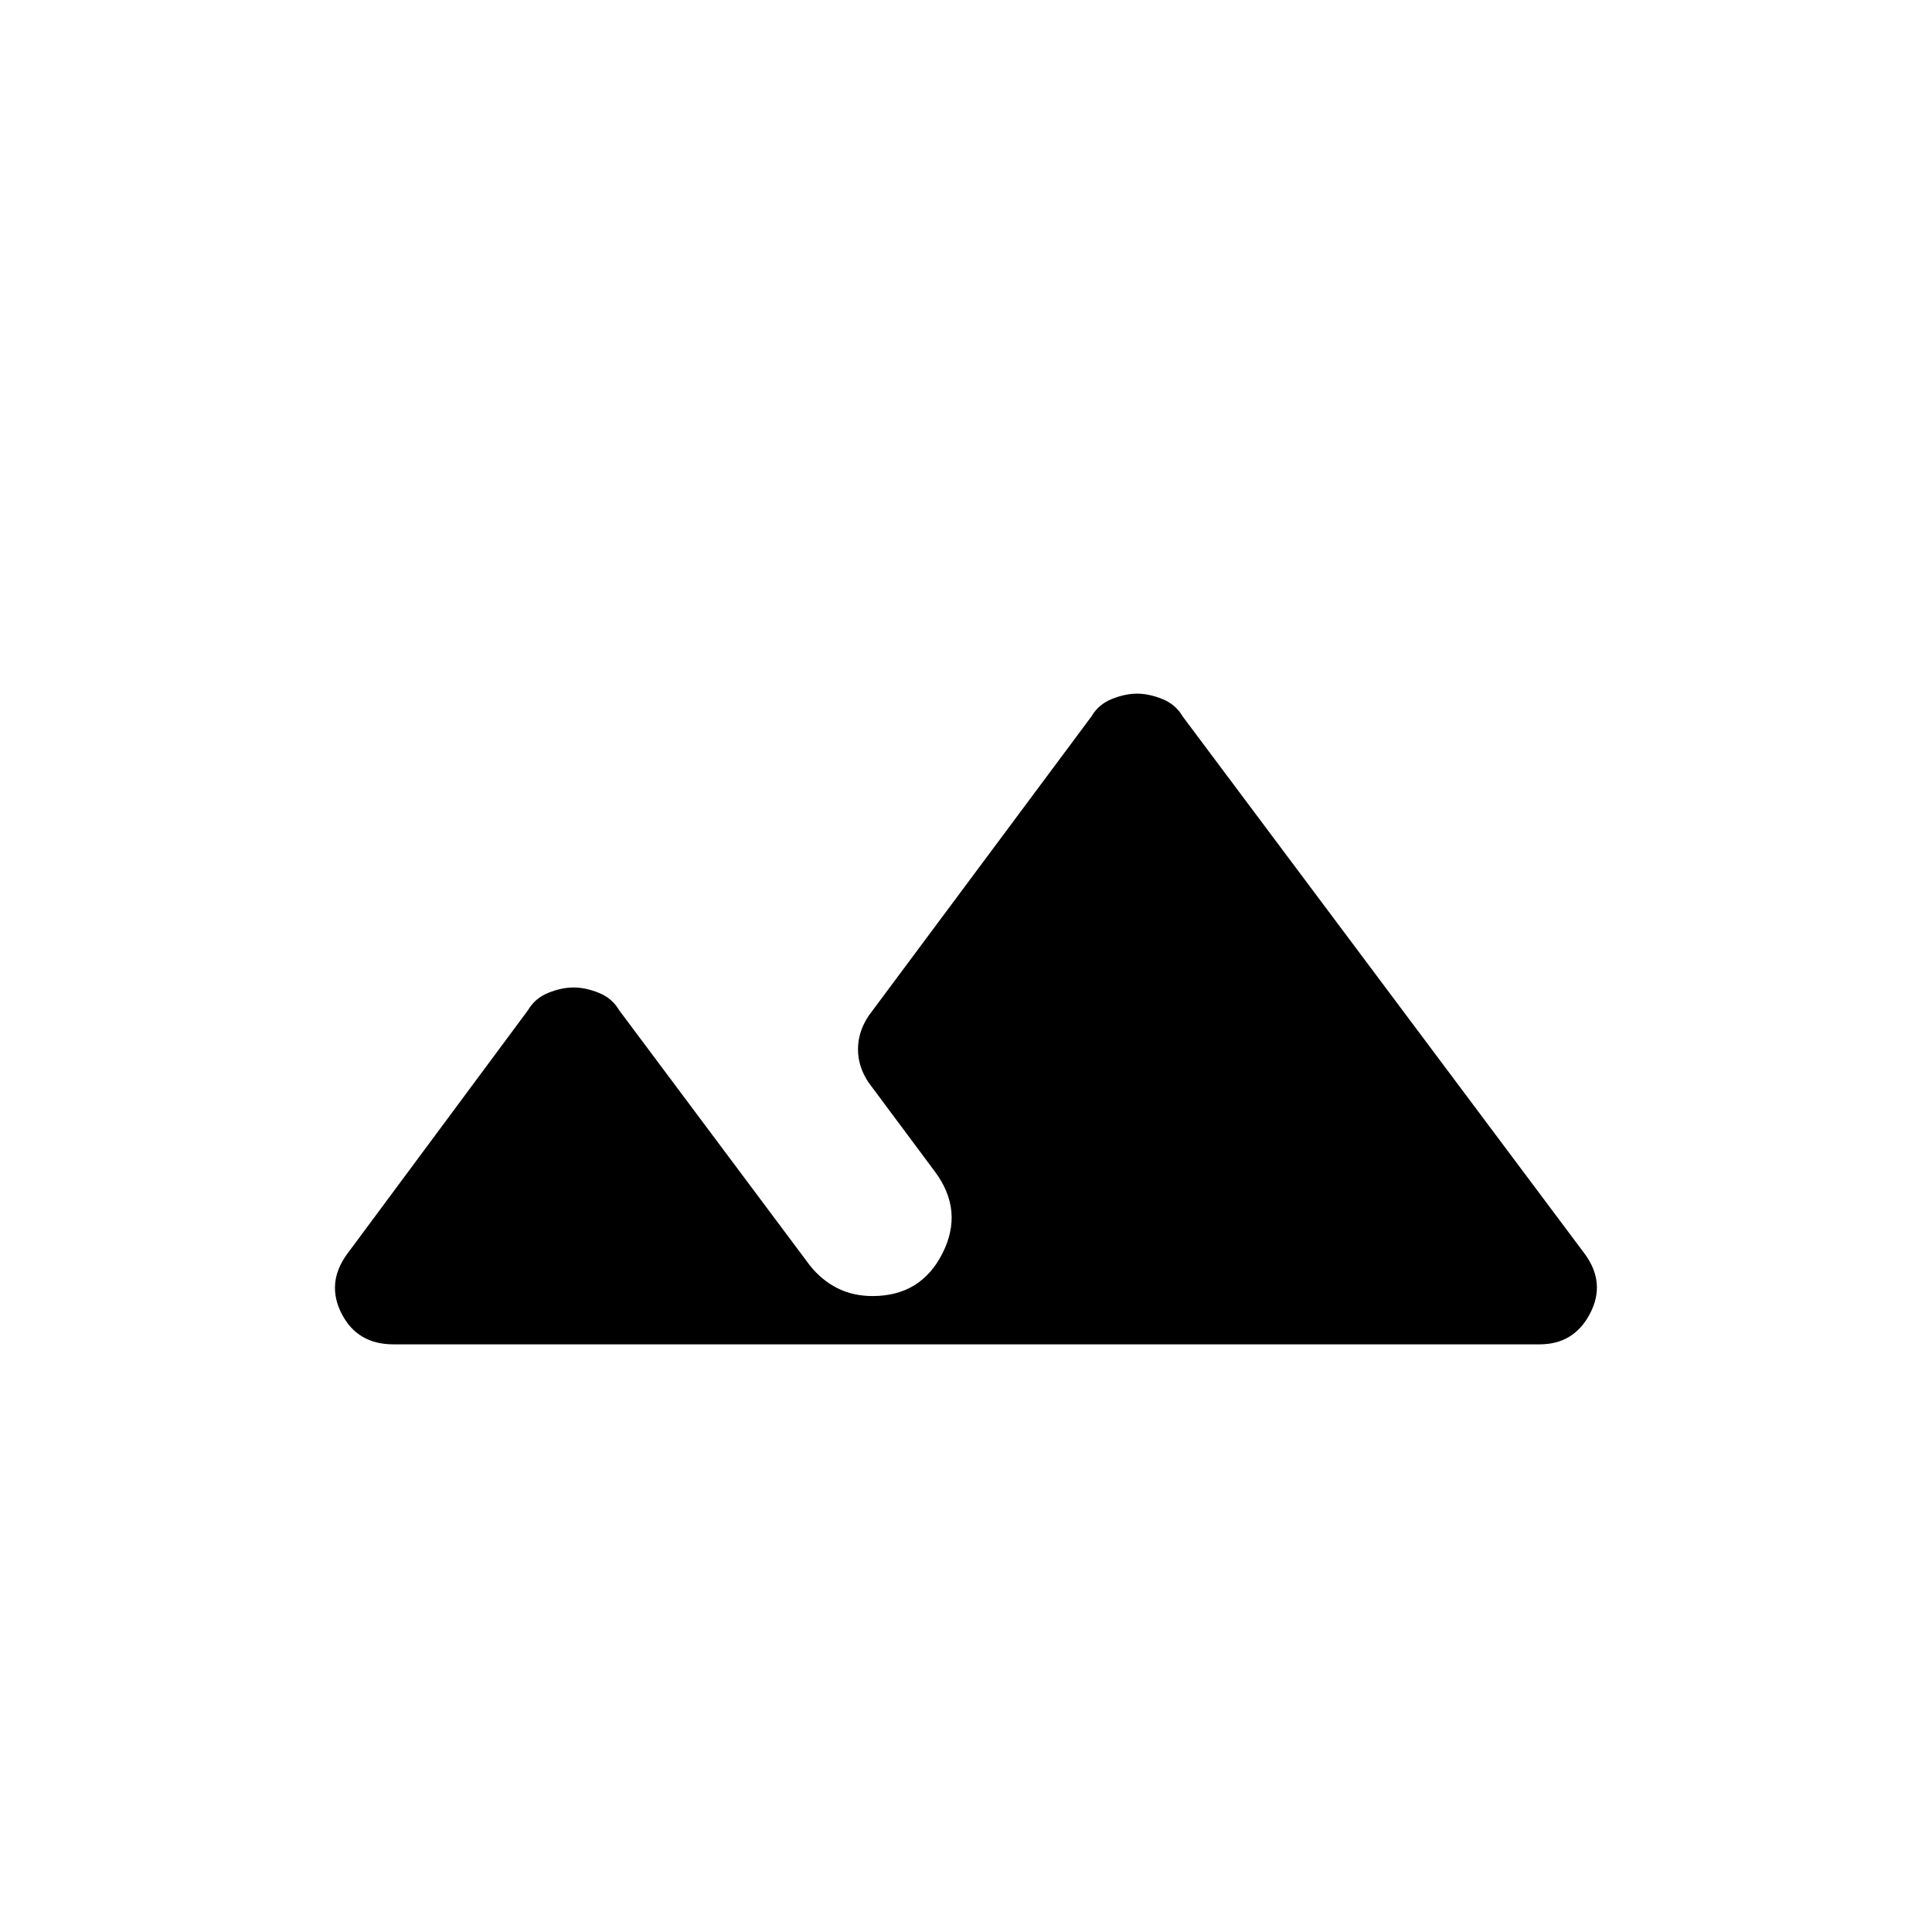 <svg xmlns="http://www.w3.org/2000/svg" height="40" viewBox="0 -960 960 960" width="40"><path d="m172.33-336.67 90-121.33q3.5-6 10.13-8.67 6.62-2.66 12.54-2.66 5.92 0 12.54 2.66 6.63 2.67 10.13 8.67l94.66 126.67q5.78 7.33 13.6 11.33 7.81 4 17.66 4 23.97 0 34.69-21.17 10.72-21.16-3.61-40.5l-33-44.33q-5.34-7.87-5.34-16.6t5.34-16.73L542.33-604q3.5-6 10.13-8.67 6.62-2.66 12.54-2.66 5.92 0 12.54 2.66 6.63 2.67 10.13 8.67l200 267.33q10.33 14.34 2.34 29.5Q782.03-292 765-292H195.5q-17.91 0-25.71-15.17-7.79-15.16 2.54-29.5Z"/></svg>